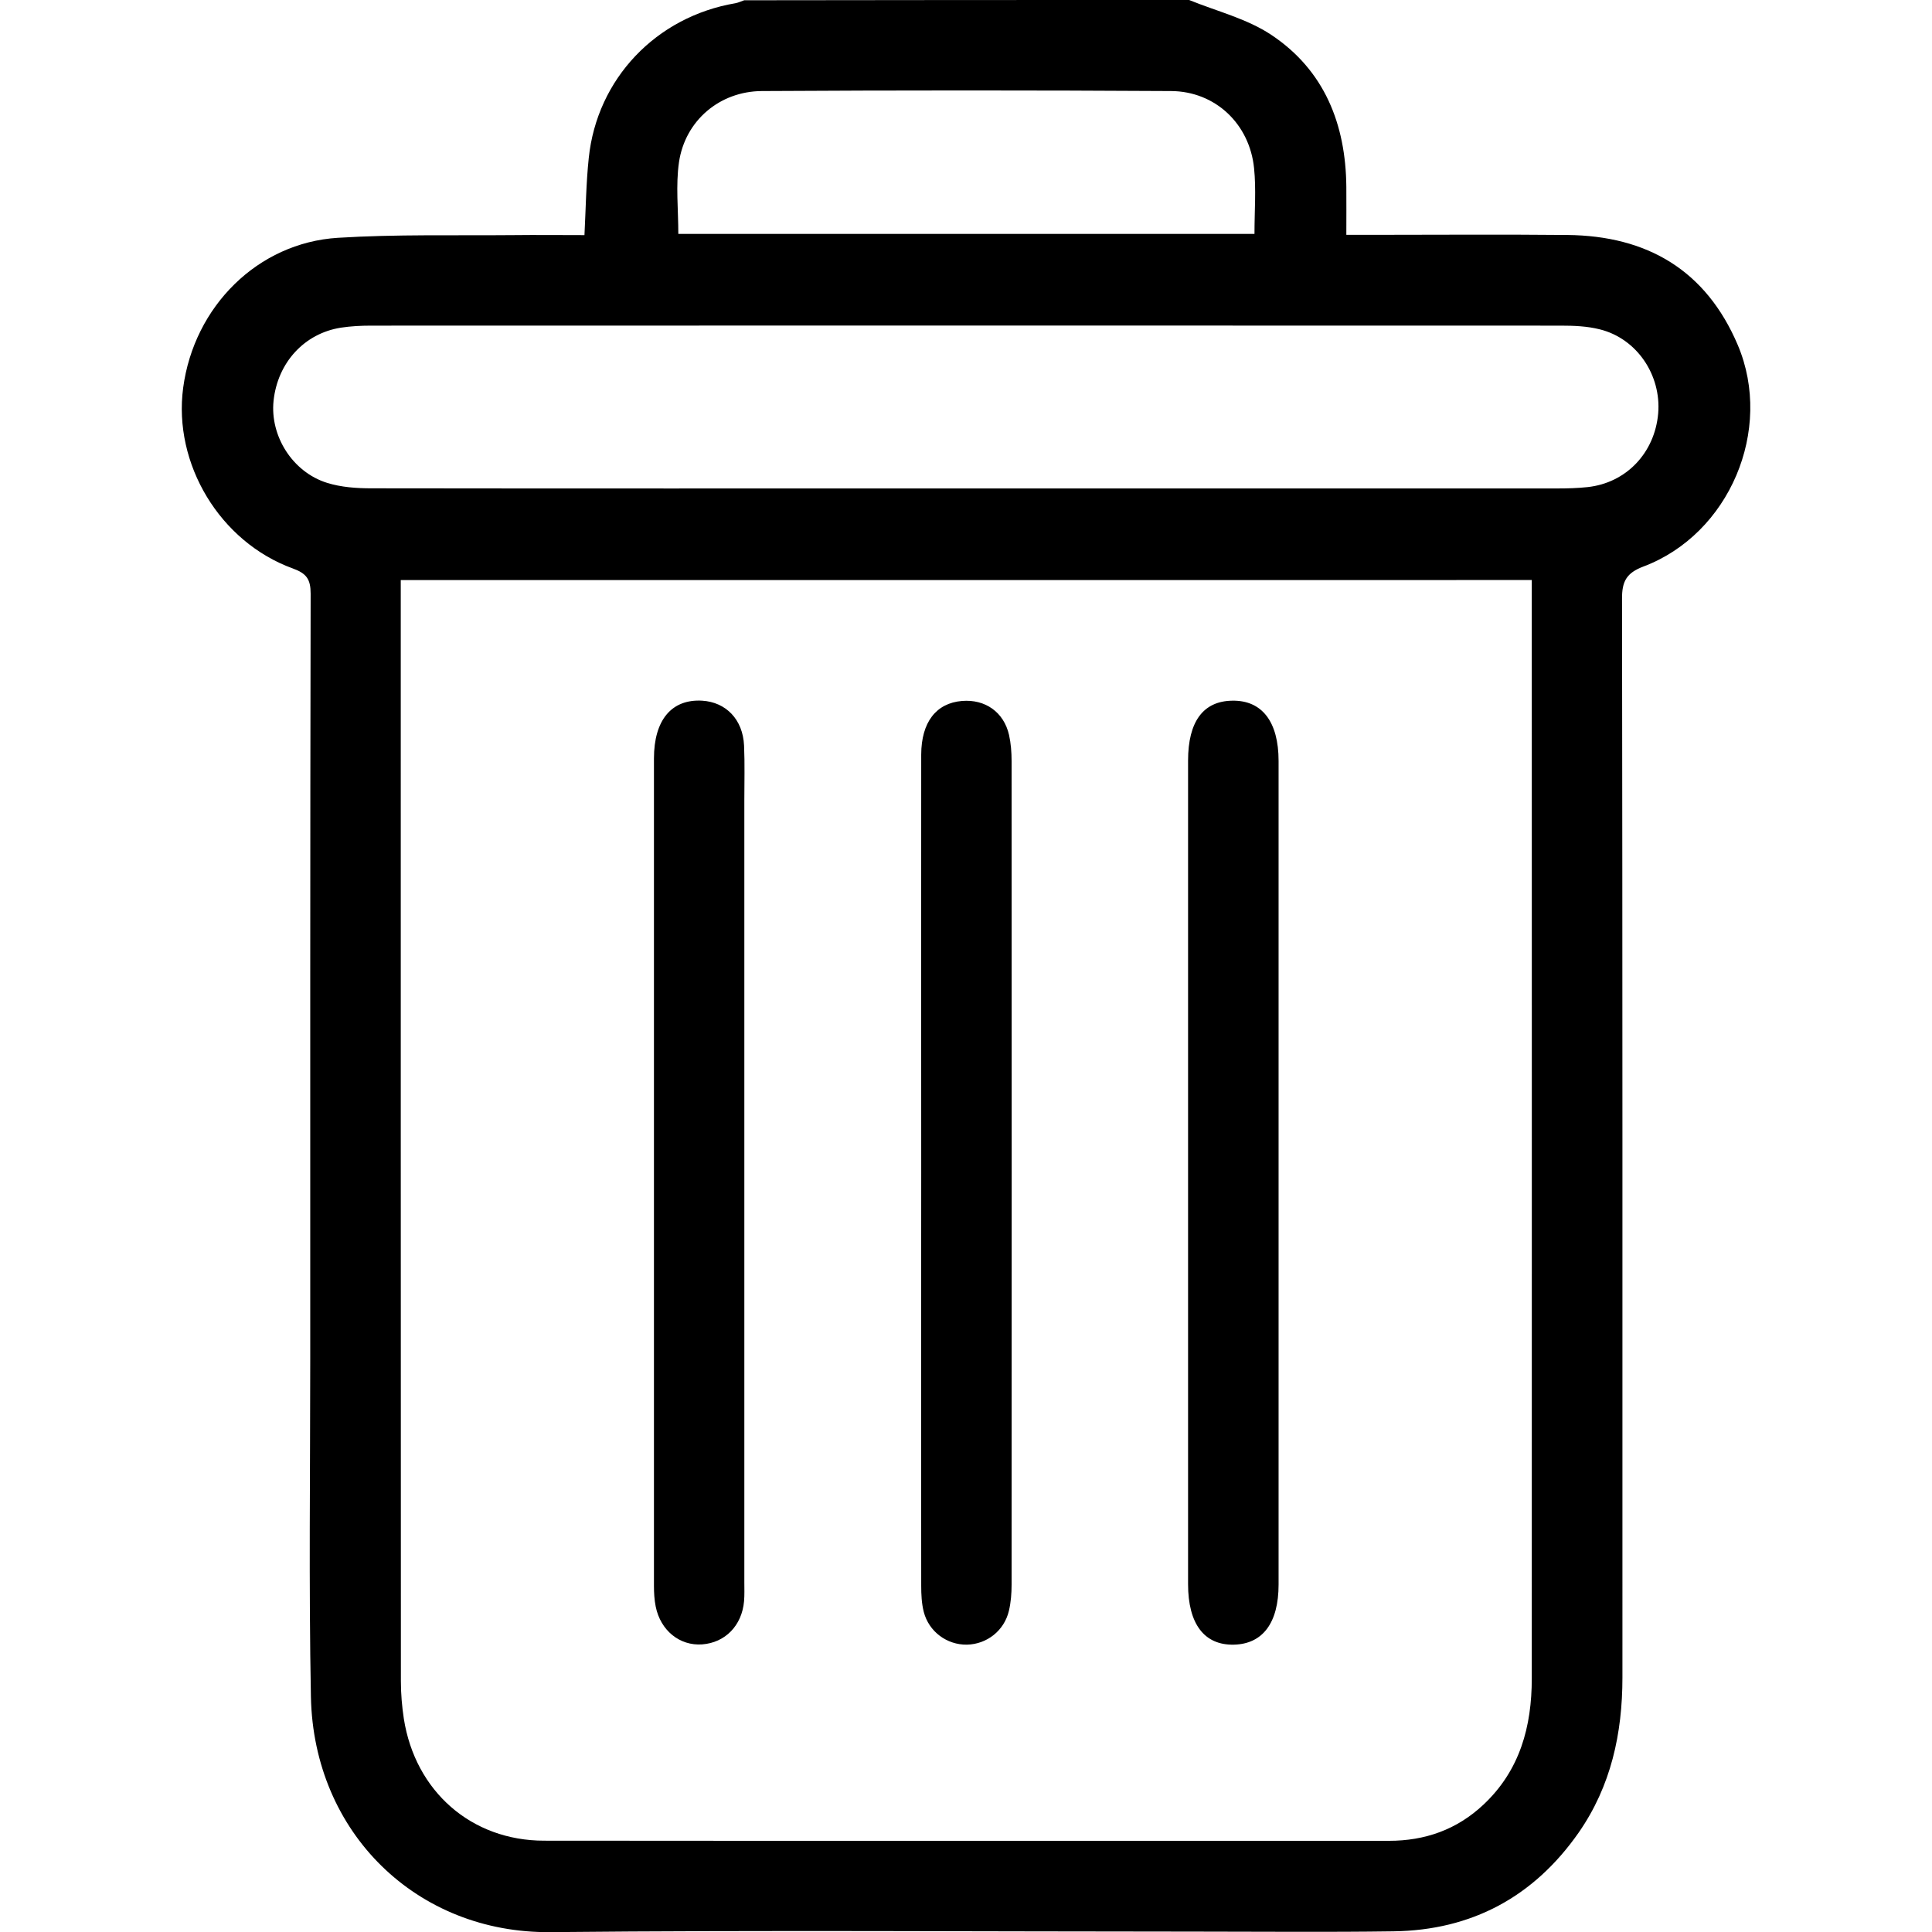 <?xml version="1.0" encoding="utf-8"?>
<!-- Generator: Adobe Illustrator 24.0.2, SVG Export Plug-In . SVG Version: 6.00 Build 0)  -->
<svg version="1.1" id="Bold" xmlns="http://www.w3.org/2000/svg" xmlns:xlink="http://www.w3.org/1999/xlink" x="0px" y="0px"
	 viewBox="0 0 1442.9 1442.9" style="enable-background:new 0 0 1442.9 1442.9;" xml:space="preserve">
<path d="M888.1,0c20.6,8.4,43.1,13.9,61.3,26c39.7,26.4,55.7,66.7,56.1,113.6c0.1,11.2,0,22.4,0,35.8c5.9,0,10.9,0,15.8,0
	c49.8,0,99.5-0.4,149.3,0.1c59.5,0.6,103.5,26.2,127.3,82.3c26.7,63.2-6.3,141.1-70.5,165.3c-12.7,4.8-16.1,11.1-16,24.2
	c0.4,268.5,0.3,537,0.3,805.5c0,41.8-8.5,81.1-32.7,115.9c-33.5,47.9-79.8,72.9-138.3,73.7c-49.3,0.7-98.6,0.2-147.9,0.2
	c-160.5,0-321.1-1.2-481.6,0.4c-99.8,1-177-74.1-179-175.8c-1.6-84-0.5-168-0.5-252.1c0-190.6-0.1-381.2,0.3-571.7
	c0-10.7-3-15.1-13.2-18.8c-54.6-19.8-89.6-78.2-82-135c8.1-60.7,55.7-108.3,115.6-112c43.5-2.7,87.2-1.6,130.8-2
	c17.4-0.2,34.7,0,53.3,0c1-19.5,1.2-38.6,3.2-57.5c6.1-59.3,50.4-105.7,109.6-115.7c2.2-0.4,4.3-1.5,6.5-2.2
	C666.5,0,777.3,0,888.1,0z M299.3,433.2c0,5.1,0,8.8,0,12.5c0,270,0,539.9,0.1,809.9c0,9.3,0.8,18.8,2.2,28
	c8.5,54.2,50.4,91.1,104.8,91.1c210.3,0.2,420.7,0.1,631,0.1c26.8,0,50.6-8.3,70.5-27c27.3-25.6,36.1-58.4,36.1-94.3
	c0.1-268.6,0-537.1,0-805.7c0-4.6,0-9.1,0-14.6C862.1,433.2,581.6,433.2,299.3,433.2z M721,364.8c147.4,0,294.8,0,442.1,0
	c7.5,0,15-0.2,22.5-1c28.9-3.1,50.2-25.5,52.8-55c2.4-28.7-15.9-55.9-43.5-62.8c-9.4-2.4-19.5-2.8-29.3-2.8
	c-296.2-0.1-592.3-0.1-888.5,0c-7.5,0-15,0.4-22.4,1.5c-27.5,4.3-47.4,26.2-50.4,54.7c-2.7,26.2,14.1,53.1,39.9,61.2
	c10.5,3.3,22.1,4.1,33.2,4.1C425.3,364.9,573.2,364.8,721,364.8z M936.9,174.7c0-17.4,1.3-33.3-0.3-49c-3.3-33.1-28.9-57.5-62-57.7
	c-101.9-0.6-203.8-0.6-305.6,0c-31.6,0.2-57.3,22.1-61.9,53.1c-2.5,17.3-0.5,35.3-0.5,53.6C649.8,174.7,792.9,174.7,936.9,174.7z
	 M555.9,597.6c0-13.6,0.4-27.2-0.2-40.8c-0.9-19.5-13.5-32.4-31.3-33.5c-22.8-1.3-36,14.4-36,43.2c0,206,0,412,0,618
	c0,5.1,0.3,10.3,1.3,15.3c3.6,18,18,29.5,34.7,28.3c17.2-1.3,29.7-14,31.3-32.3c0.4-4.7,0.2-9.4,0.2-14.1c0-101.8,0-203.6,0-305.5
	C555.9,783.4,555.9,690.5,555.9,597.6z M688,1184.3c0,6.5,0.3,13.2,1.9,19.5c3.8,14.8,17.3,24.7,32.2,24.5
	c14.9-0.3,27.9-10.4,31.4-25.3c1.5-6.3,2-13,2-19.5c0.1-205,0.1-410.1,0-615.1c0-6.5-0.5-13.2-1.9-19.5
	c-3.9-17.1-17.8-26.8-35.1-25.4c-19.4,1.6-30.4,15.9-30.5,40c-0.1,103.7,0,207.4,0,311.1C687.9,977.8,687.9,1081,688,1184.3z
	 M887.3,1183.1c0,29.7,12.1,45.7,34.2,45.2c21.6-0.5,33.4-16.3,33.4-44.9c0-205,0-410.1,0-615.1c0-29.3-12.4-45.4-34.6-45
	c-21.7,0.3-33,15.6-33,44.8c0,102.8,0,205.5,0,308.3C887.3,978.5,887.3,1080.8,887.3,1183.1z"/>
</svg>
